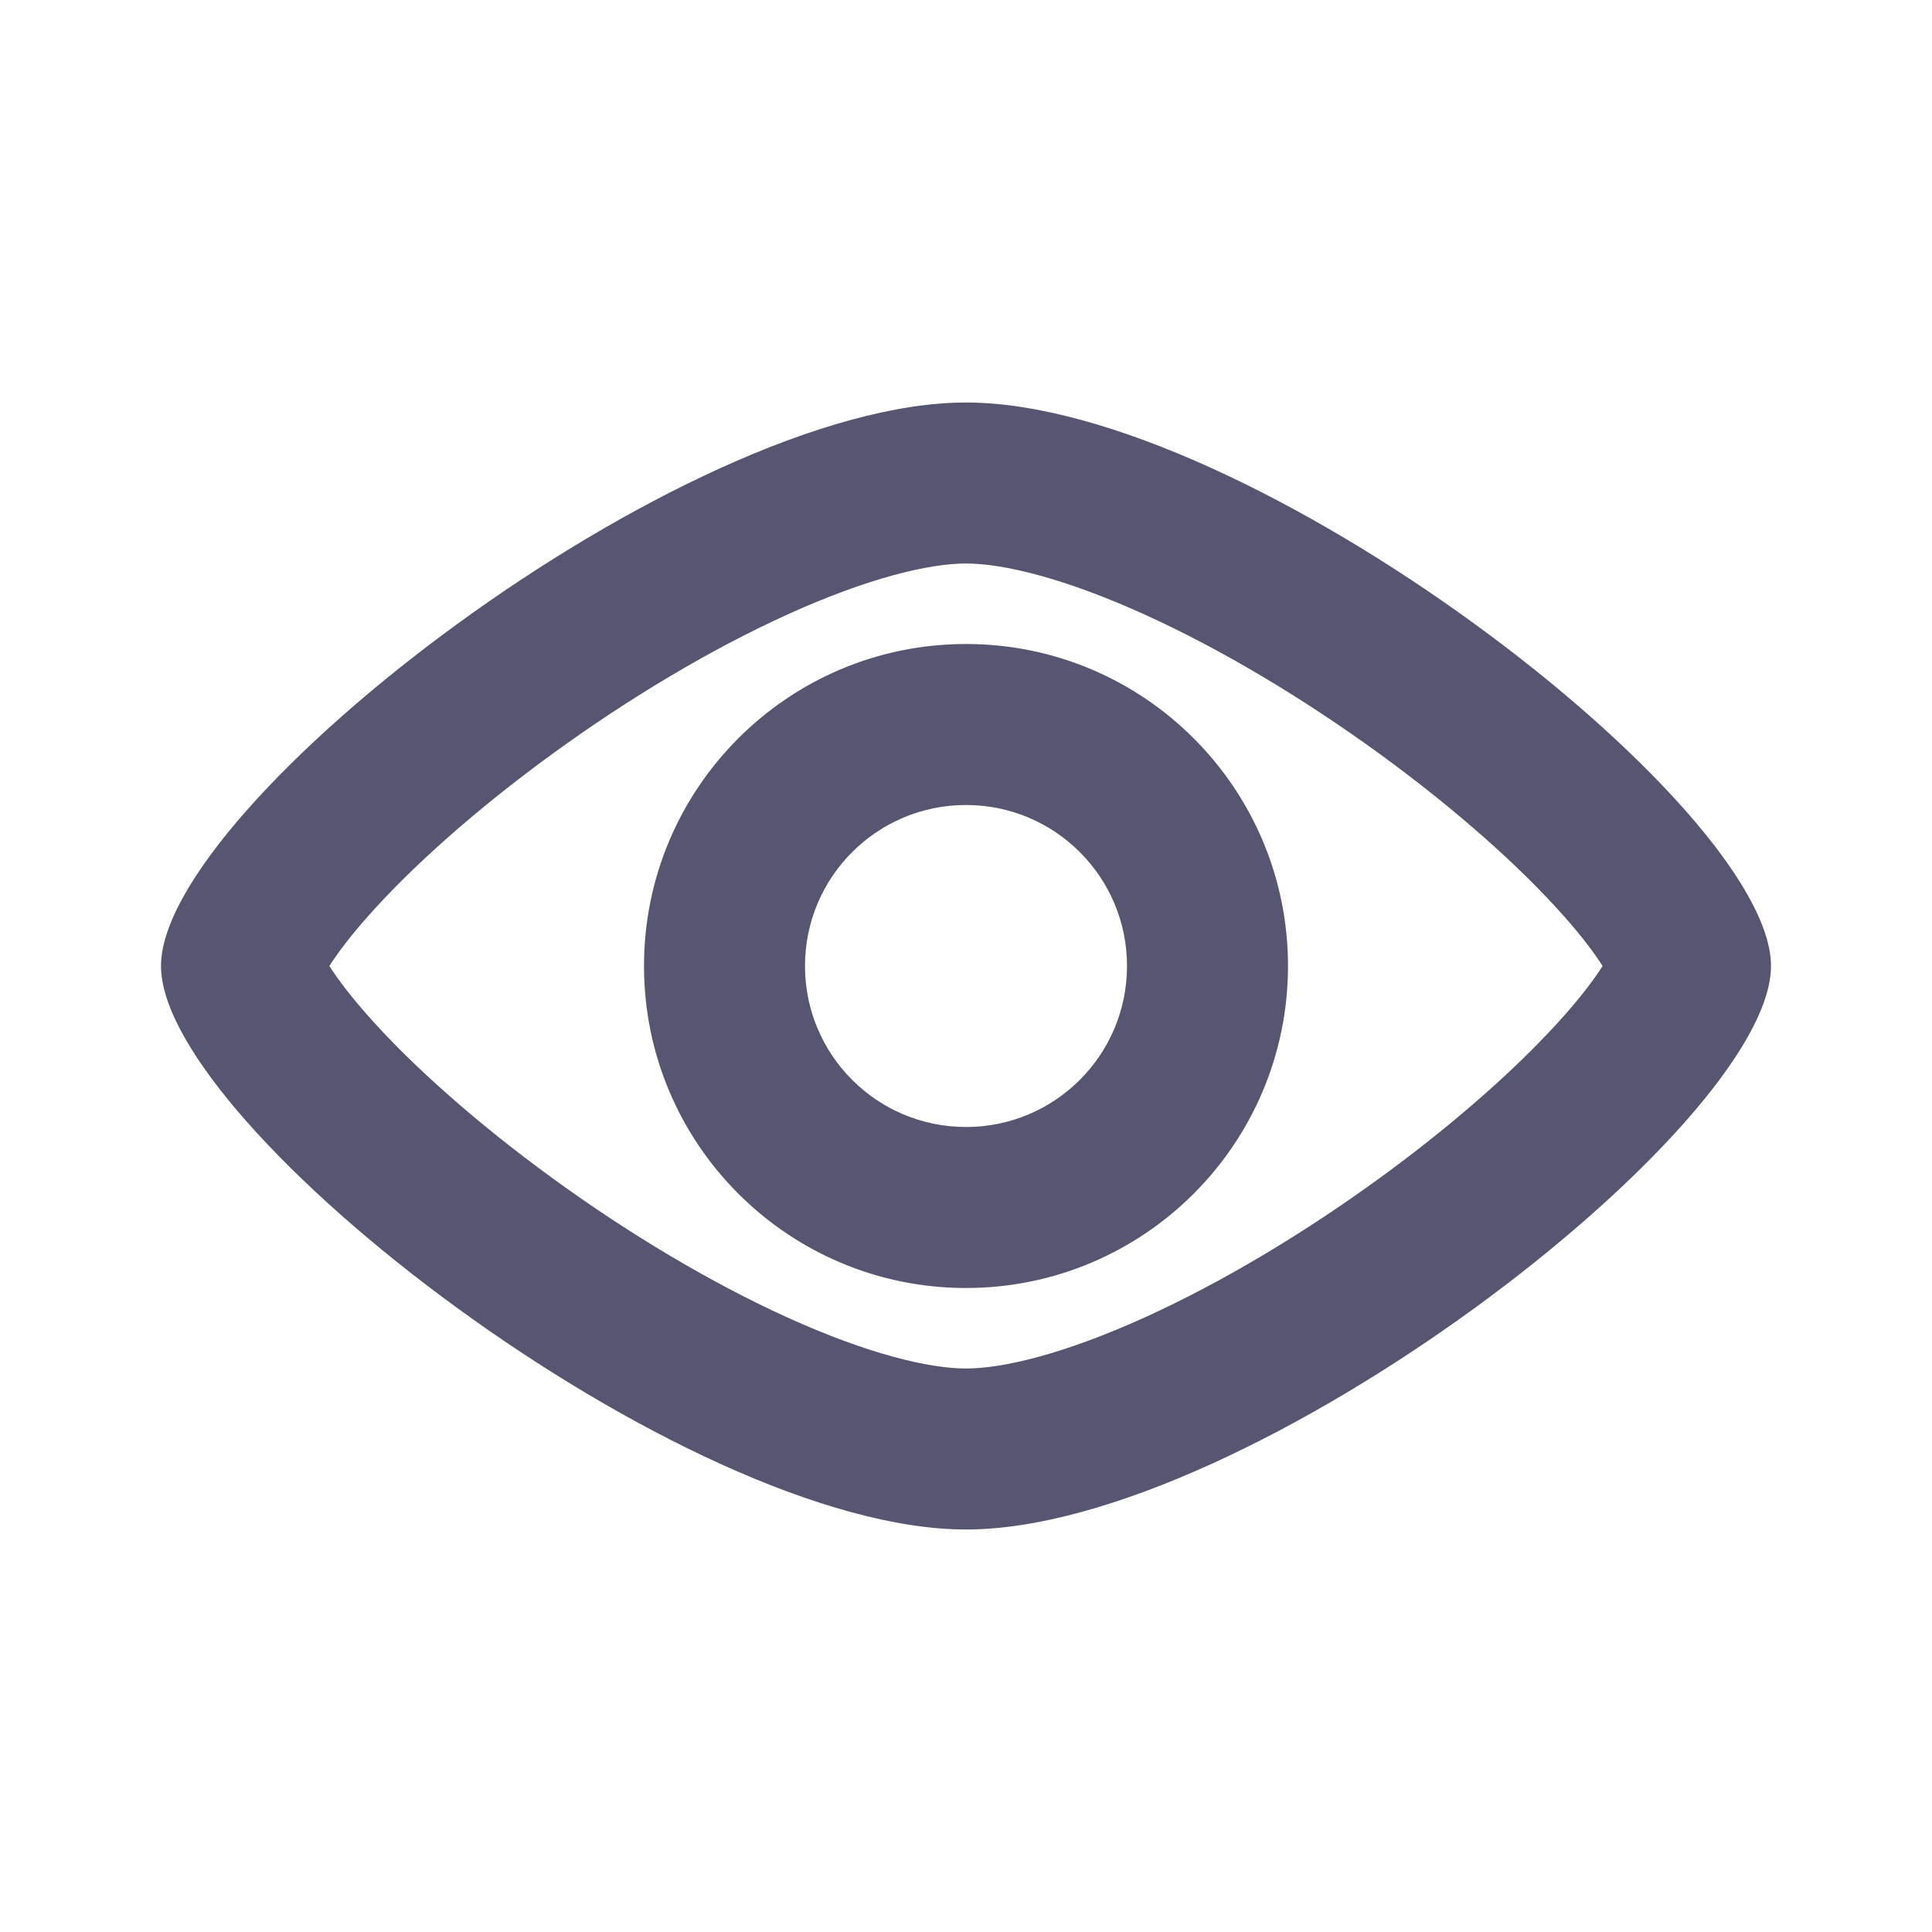 <svg width="24" height="24" viewBox="0 0 24 24" fill="none" xmlns="http://www.w3.org/2000/svg">
<path fill-rule="evenodd" clip-rule="evenodd" d="M20.029 11.776C20.029 11.776 20.028 11.778 20.026 11.784C20.028 11.778 20.029 11.776 20.029 11.776ZM19.433 11.387C19.654 11.636 19.808 11.843 19.908 12C19.808 12.157 19.654 12.364 19.433 12.613C18.89 13.228 18.086 13.945 17.141 14.633C16.2 15.318 15.177 15.932 14.219 16.366C13.225 16.817 12.464 17 12 17C11.536 17 10.775 16.817 9.781 16.366C8.824 15.932 7.8 15.318 6.859 14.633C5.914 13.945 5.11 13.228 4.567 12.613C4.346 12.364 4.192 12.157 4.092 12C4.192 11.843 4.346 11.636 4.567 11.387C5.11 10.772 5.914 10.055 6.859 9.367C7.8 8.682 8.824 8.068 9.781 7.634C10.775 7.183 11.536 7 12 7C12.464 7 13.225 7.183 14.219 7.634C15.177 8.068 16.2 8.682 17.141 9.367C18.086 10.055 18.89 10.772 19.433 11.387ZM3.971 11.776C3.971 11.776 3.972 11.778 3.974 11.784C3.972 11.778 3.971 11.776 3.971 11.776ZM3.971 12.224C3.971 12.224 3.972 12.222 3.974 12.216C3.972 12.222 3.971 12.224 3.971 12.224ZM20.029 12.223C20.028 12.221 20.027 12.219 20.026 12.216C20.027 12.219 20.028 12.222 20.029 12.223C20.029 12.224 20.029 12.224 20.029 12.224C20.029 12.224 20.029 12.224 20.029 12.223ZM22 12C22 14 15.514 19 12 19C8.485 19 2 14 2 12C2 10 8.485 5 12 5C15.514 5 22 10 22 12ZM14 12C14 13.105 13.105 14 12 14C10.895 14 10 13.105 10 12C10 10.895 10.895 10 12 10C13.105 10 14 10.895 14 12ZM16 12C16 14.209 14.209 16 12 16C9.791 16 8 14.209 8 12C8 9.791 9.791 8 12 8C14.209 8 16 9.791 16 12Z" fill="#575672"/>
</svg>
